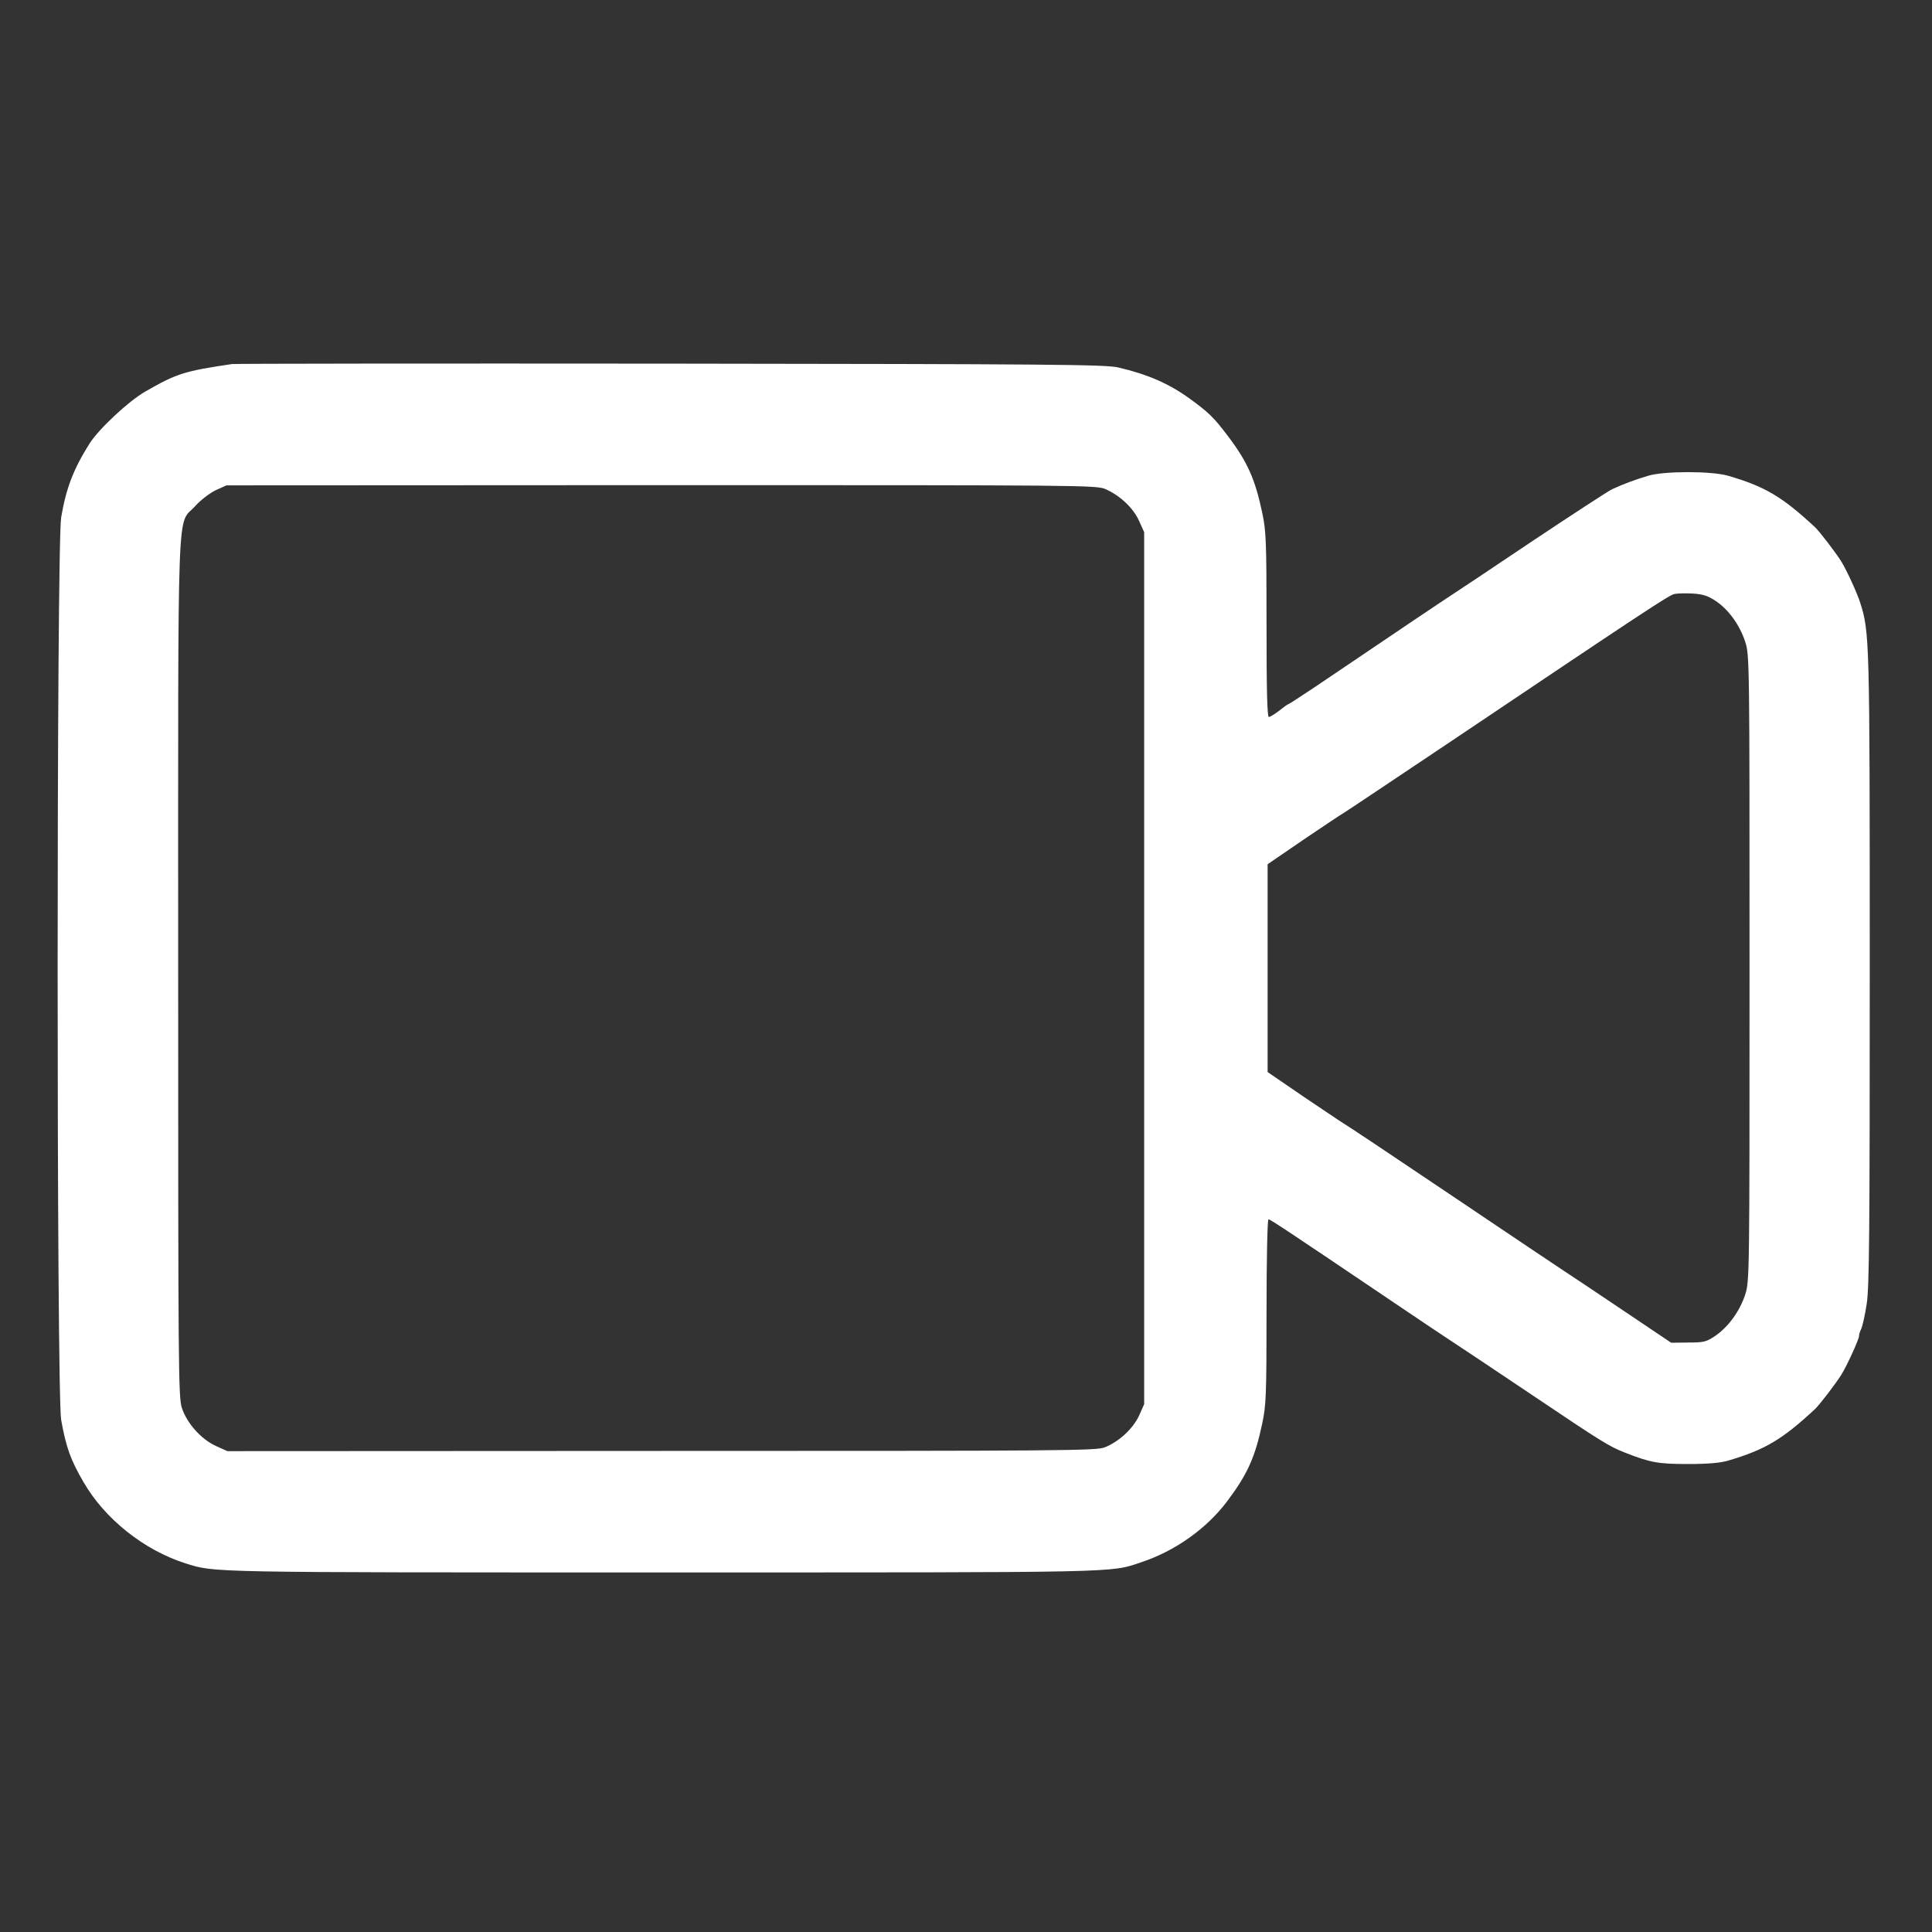 <?xml version="1.0" standalone="no"?>
<!DOCTYPE svg PUBLIC "-//W3C//DTD SVG 20010904//EN"
 "http://www.w3.org/TR/2001/REC-SVG-20010904/DTD/svg10.dtd">
<svg version="1.0" xmlns="http://www.w3.org/2000/svg"
 width="900pt" height="900pt" viewBox="0 0 900 900"
 preserveAspectRatio="xMidYMid meet">
<rect x="0" y="0" width="900" height="900" fill="#333333" stroke="none"/>
<g transform="translate(0,900) scale(0.1,-0.1)"
fill="#ffffff" stroke="none">
<path d="M1080 7304 c-223 -33 -257 -44 -405 -129 -76 -44 -216 -174 -259
-243 -74 -118 -108 -206 -131 -342 -22 -128 -22 -4085 0 -4205 23 -128 44
-186 104 -289 99 -172 283 -318 476 -379 138 -43 91 -42 2220 -42 2158 0 2085
-2 2230 47 158 52 305 156 402 285 94 125 130 205 163 362 18 84 20 133 20
522 0 239 4 429 9 429 8 0 81 -48 574 -381 142 -96 269 -181 282 -189 13 -8
178 -118 367 -245 333 -224 364 -243 438 -272 117 -46 154 -53 291 -53 97 0
152 5 190 16 172 51 251 98 403 239 21 19 98 120 123 160 26 41 83 166 83 181
0 8 5 24 11 35 5 11 17 63 25 116 12 81 14 335 14 1563 0 1540 -1 1563 -44
1701 -14 45 -64 154 -89 194 -25 40 -102 141 -123 160 -153 142 -233 189 -405
239 -77 22 -296 22 -370 0 -61 -18 -117 -39 -169 -63 -19 -9 -189 -120 -378
-246 -189 -127 -354 -237 -367 -245 -21 -13 -293 -196 -639 -430 -66 -44 -121
-80 -124 -80 -2 0 -21 -13 -42 -30 -21 -16 -43 -30 -49 -30 -8 0 -11 122 -11
429 0 389 -2 438 -20 522 -33 157 -69 238 -161 359 -65 86 -89 109 -177 173
-95 69 -195 113 -332 145 -57 14 -312 16 -2085 18 -1111 1 -2031 0 -2045 -2z
m4071 -583 c67 -30 128 -87 155 -147 l24 -53 0 -2031 0 -2031 -24 -54 c-28
-60 -92 -120 -159 -147 -39 -16 -175 -17 -2065 -17 l-2023 -1 -53 24 c-70 32
-136 107 -159 178 -16 51 -17 187 -17 2050 0 2250 -7 2055 79 2150 25 28 67
60 95 74 l51 23 2026 1 c1983 0 2027 0 2070 -19z m2842 -521 c60 -40 112 -113
137 -190 20 -61 20 -92 20 -1520 0 -1428 0 -1459 -20 -1520 -25 -77 -77 -149
-138 -192 -43 -29 -54 -32 -127 -32 l-80 -1 -238 160 c-131 88 -249 167 -262
175 -13 8 -245 164 -514 345 -270 182 -501 336 -514 343 -12 7 -96 64 -187
125 l-165 113 0 484 0 484 165 113 c91 61 175 118 188 125 12 7 239 159 505
337 884 594 1012 679 1037 684 14 3 53 4 86 2 48 -3 71 -11 107 -35z"/>
</g>
</svg>

